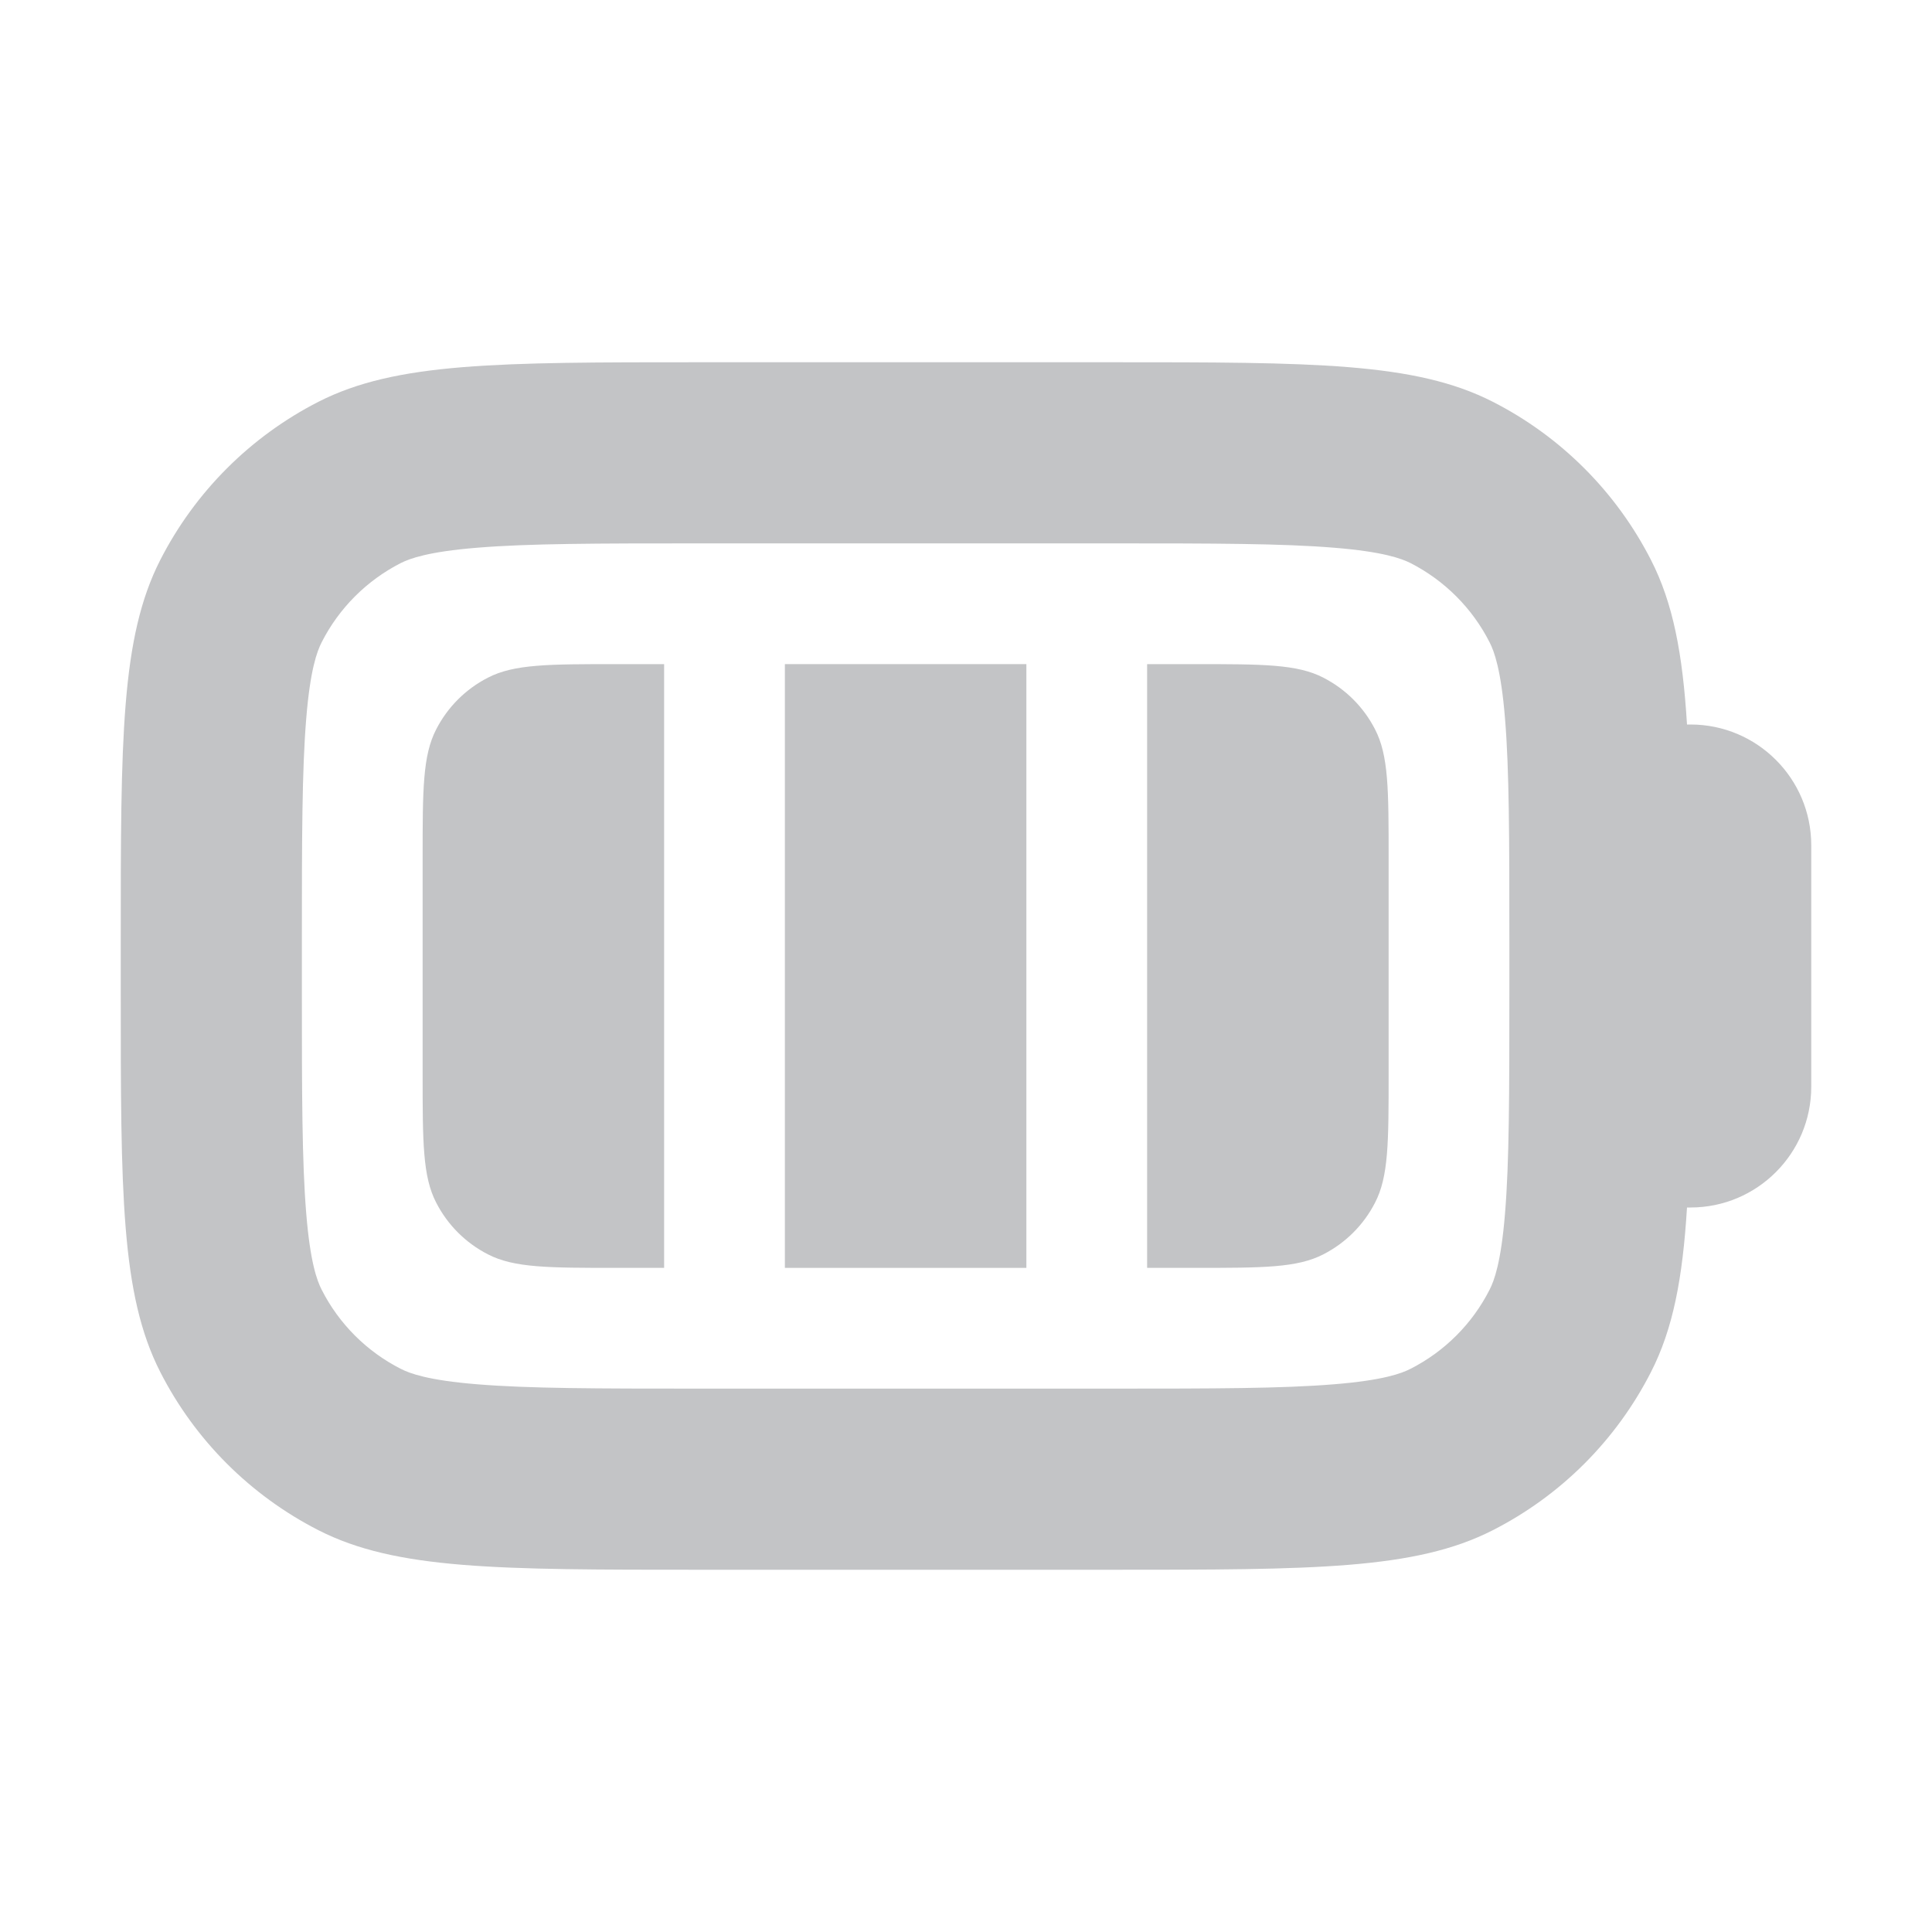 <svg width="16" height="16" viewBox="0 0 16 16" fill="#c3c4c6" xmlns="http://www.w3.org/2000/svg"><path d="M3.613 6.039C3.5 6.256 3.5 6.541 3.5 7.11V8.89C3.5 9.459 3.5 9.744 3.613 9.961C3.707 10.144 3.856 10.293 4.039 10.387C4.256 10.5 4.541 10.5 5.11 10.5H5.5V5.5H5.11C4.541 5.5 4.256 5.5 4.039 5.613C3.856 5.707 3.707 5.856 3.613 6.039Z"></path><path d="M11.5 8.89C11.5 9.459 11.5 9.744 11.387 9.961C11.293 10.144 11.144 10.293 10.961 10.387C10.744 10.5 10.46 10.5 9.89 10.5H9.5V8V5.5H9.89C10.46 5.5 10.744 5.5 10.961 5.613C11.144 5.707 11.293 5.856 11.387 6.039C11.5 6.256 11.5 6.541 11.5 7.11V8.89Z"></path><path d="M8.5 5.5H6.5V10.5H8.5V5.5Z"></path><path fill-rule="evenodd" clip-rule="evenodd" d="M1.327 4.638C1 5.28 1 6.12 1 7.8V8.2C1 9.88 1 10.72 1.327 11.362C1.615 11.927 2.074 12.385 2.638 12.673C3.28 13 4.12 13 5.8 13H9.2C10.88 13 11.72 13 12.362 12.673C12.927 12.385 13.385 11.927 13.673 11.362C13.855 11.006 13.935 10.588 13.971 10H14C14.552 10 15 9.552 15 9V7C15 6.448 14.552 6 14 6H13.971C13.935 5.412 13.855 4.994 13.673 4.638C13.385 4.074 12.927 3.615 12.362 3.327C11.72 3 10.88 3 9.2 3H5.8C4.12 3 3.28 3 2.638 3.327C2.074 3.615 1.615 4.074 1.327 4.638ZM9.2 4.5H5.8C4.935 4.5 4.377 4.501 3.952 4.536C3.544 4.569 3.393 4.626 3.319 4.663C3.037 4.807 2.807 5.037 2.664 5.319C2.626 5.393 2.569 5.544 2.536 5.952C2.501 6.377 2.5 6.935 2.5 7.8V8.2C2.5 9.065 2.501 9.623 2.536 10.048C2.569 10.456 2.626 10.607 2.664 10.681C2.807 10.963 3.037 11.193 3.319 11.336C3.393 11.374 3.544 11.431 3.952 11.464C4.377 11.499 4.935 11.5 5.8 11.5H9.2C10.065 11.5 10.623 11.499 11.048 11.464C11.456 11.431 11.607 11.374 11.681 11.336C11.963 11.193 12.193 10.963 12.336 10.681C12.374 10.607 12.431 10.456 12.464 10.048C12.499 9.623 12.5 9.065 12.5 8.2V7.8C12.5 6.935 12.499 6.377 12.464 5.952C12.431 5.544 12.374 5.393 12.336 5.319C12.193 5.037 11.963 4.807 11.681 4.663C11.607 4.626 11.456 4.569 11.048 4.536C10.623 4.501 10.065 4.5 9.2 4.5Z"></path></svg>
